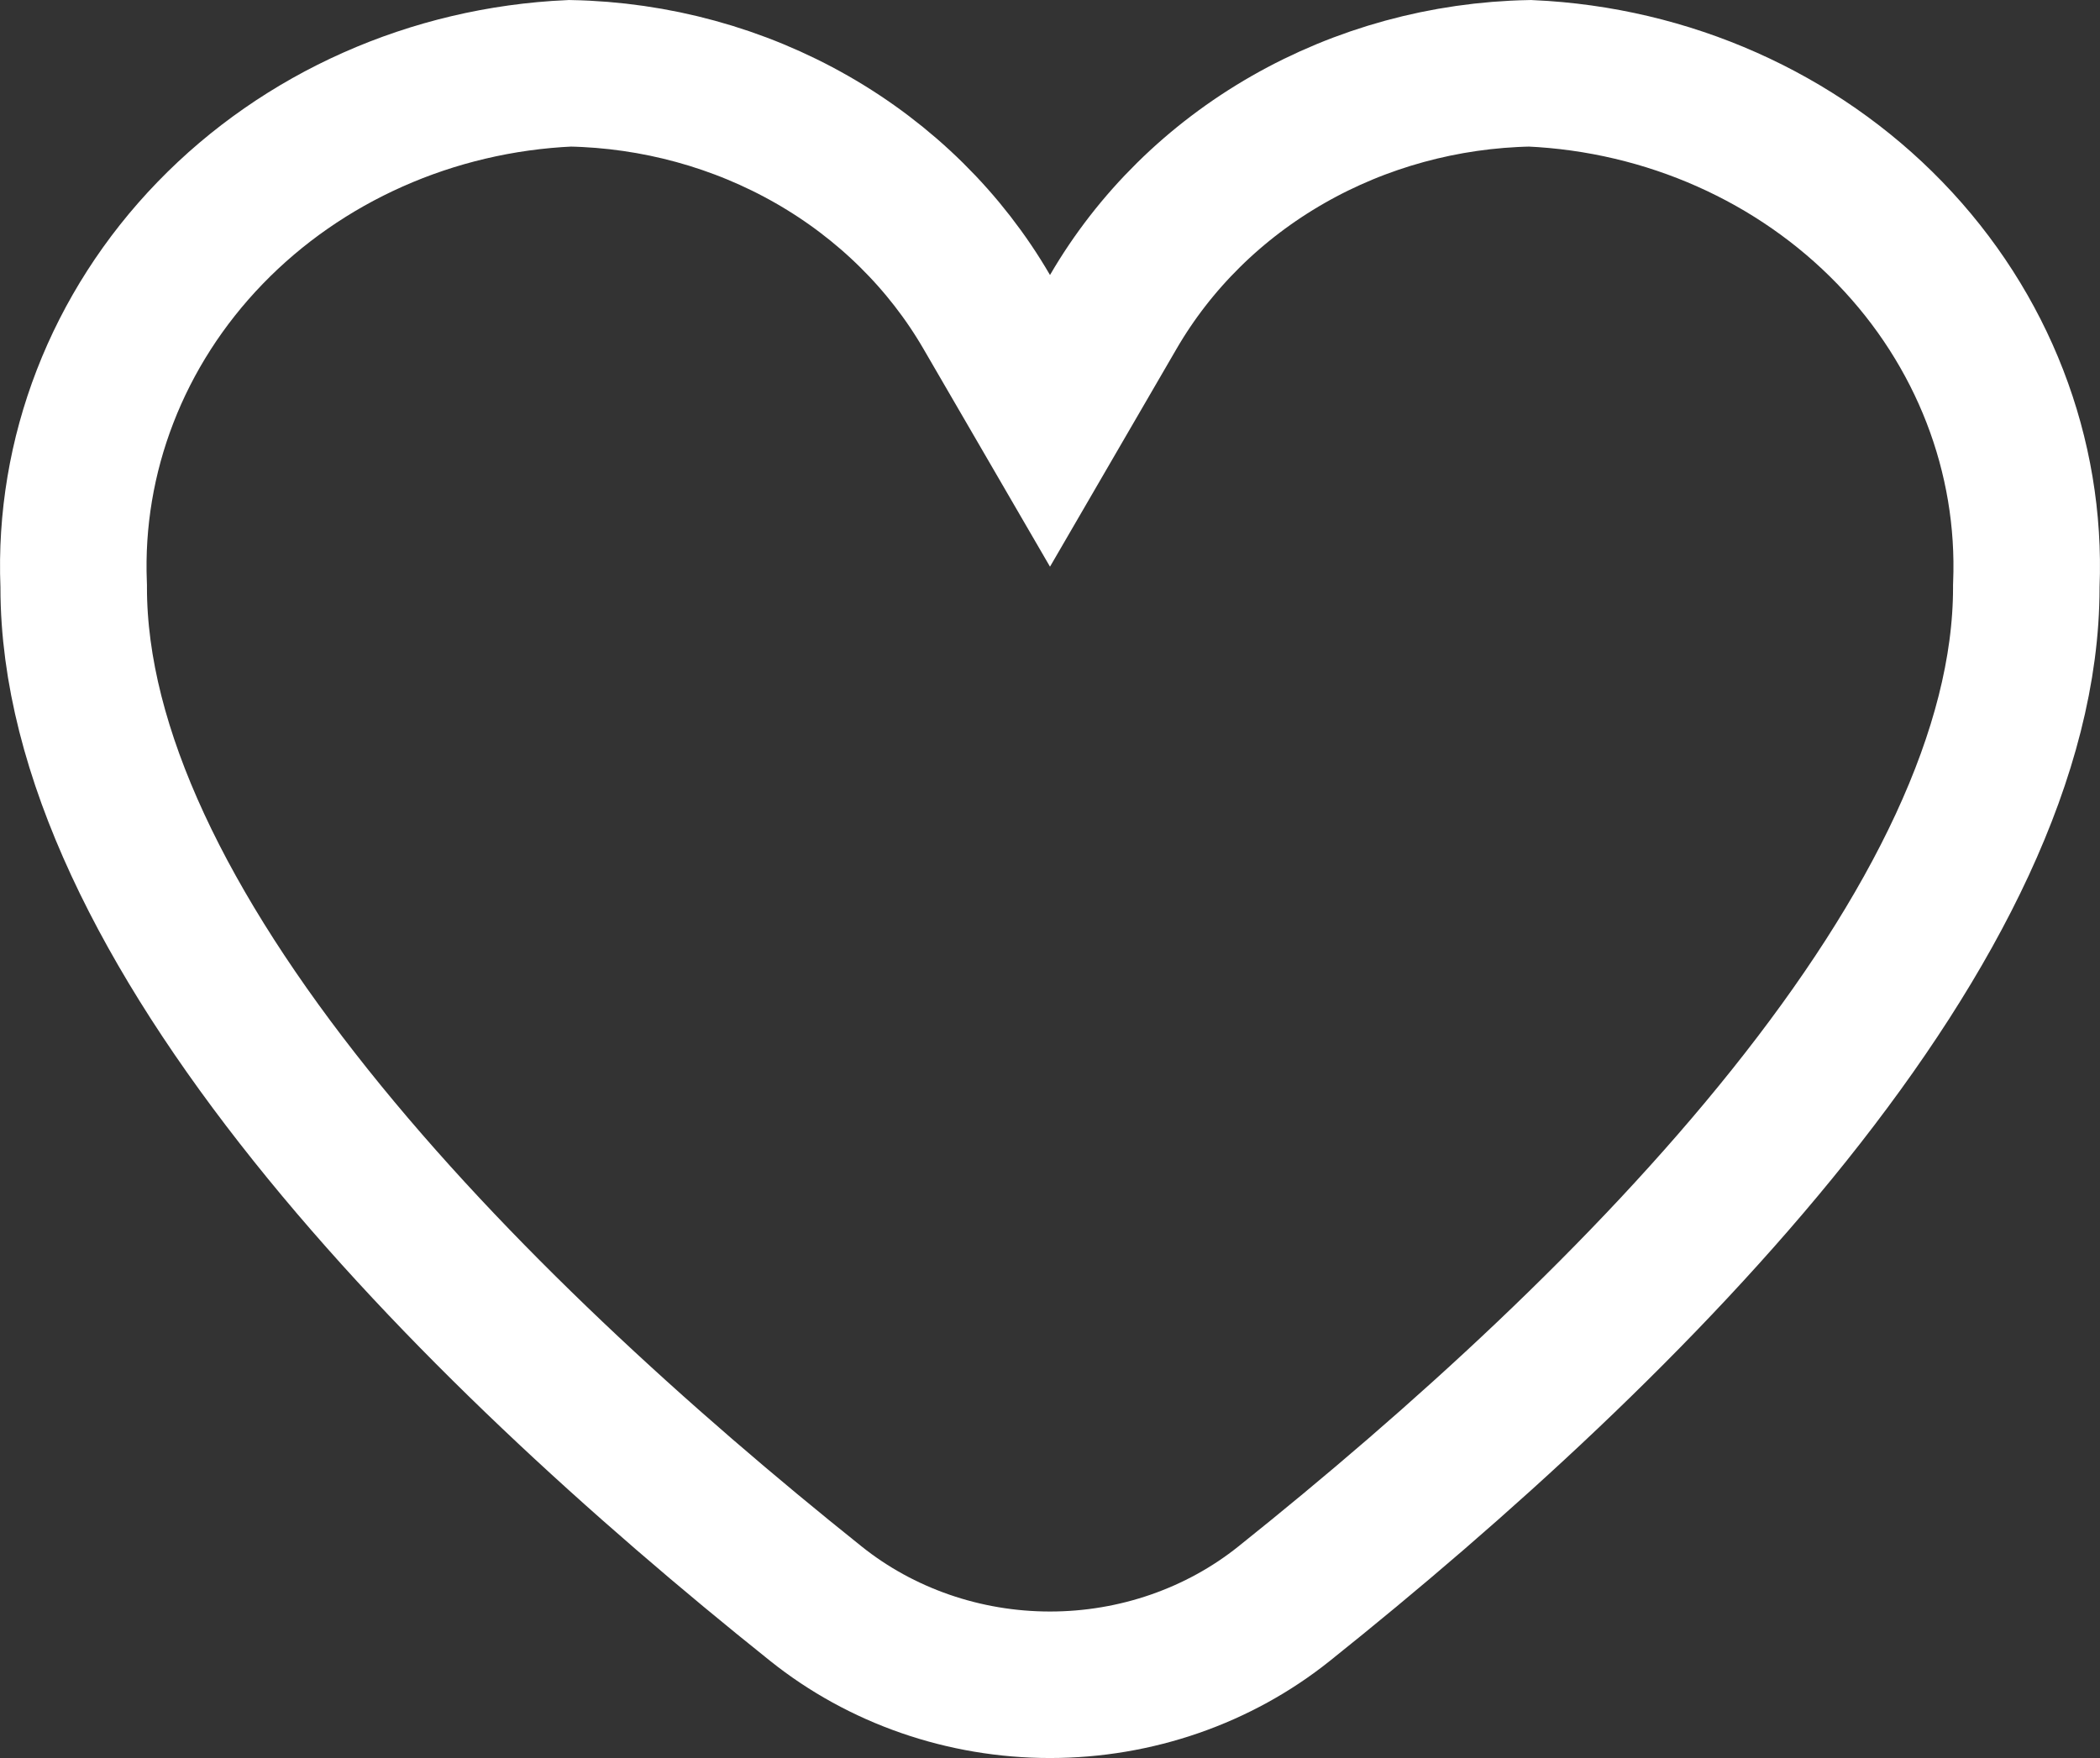 <svg width="43" height="36" viewBox="0 0 43 36" fill="none" xmlns="http://www.w3.org/2000/svg">
<rect x="0" y="0" width="43" height="36" fill="#333333" stroke="none"/>
<path d="M20.203 6.385L21.5 8.618L22.797 6.385C23.638 4.938 24.87 3.718 26.376 2.857C27.87 2.003 29.579 1.534 31.33 1.501C34.156 1.628 36.801 2.81 38.697 4.77C40.601 6.738 41.597 9.327 41.492 11.971L41.491 12.001V12.031C41.491 15.393 39.61 19.116 36.635 22.839C33.692 26.523 29.847 29.999 26.294 32.839L26.294 32.839C24.96 33.907 23.263 34.5 21.5 34.5C19.737 34.5 18.04 33.907 16.706 32.839L16.706 32.839C13.153 29.999 9.308 26.523 6.365 22.839C3.39 19.116 1.509 15.393 1.509 12.031V12.001L1.508 11.971C1.403 9.327 2.399 6.738 4.303 4.77C6.199 2.81 8.844 1.628 11.67 1.501C13.421 1.534 15.13 2.003 16.624 2.857C18.13 3.718 19.362 4.938 20.203 6.385Z" stroke="white" stroke-width="3"/>
</svg>
